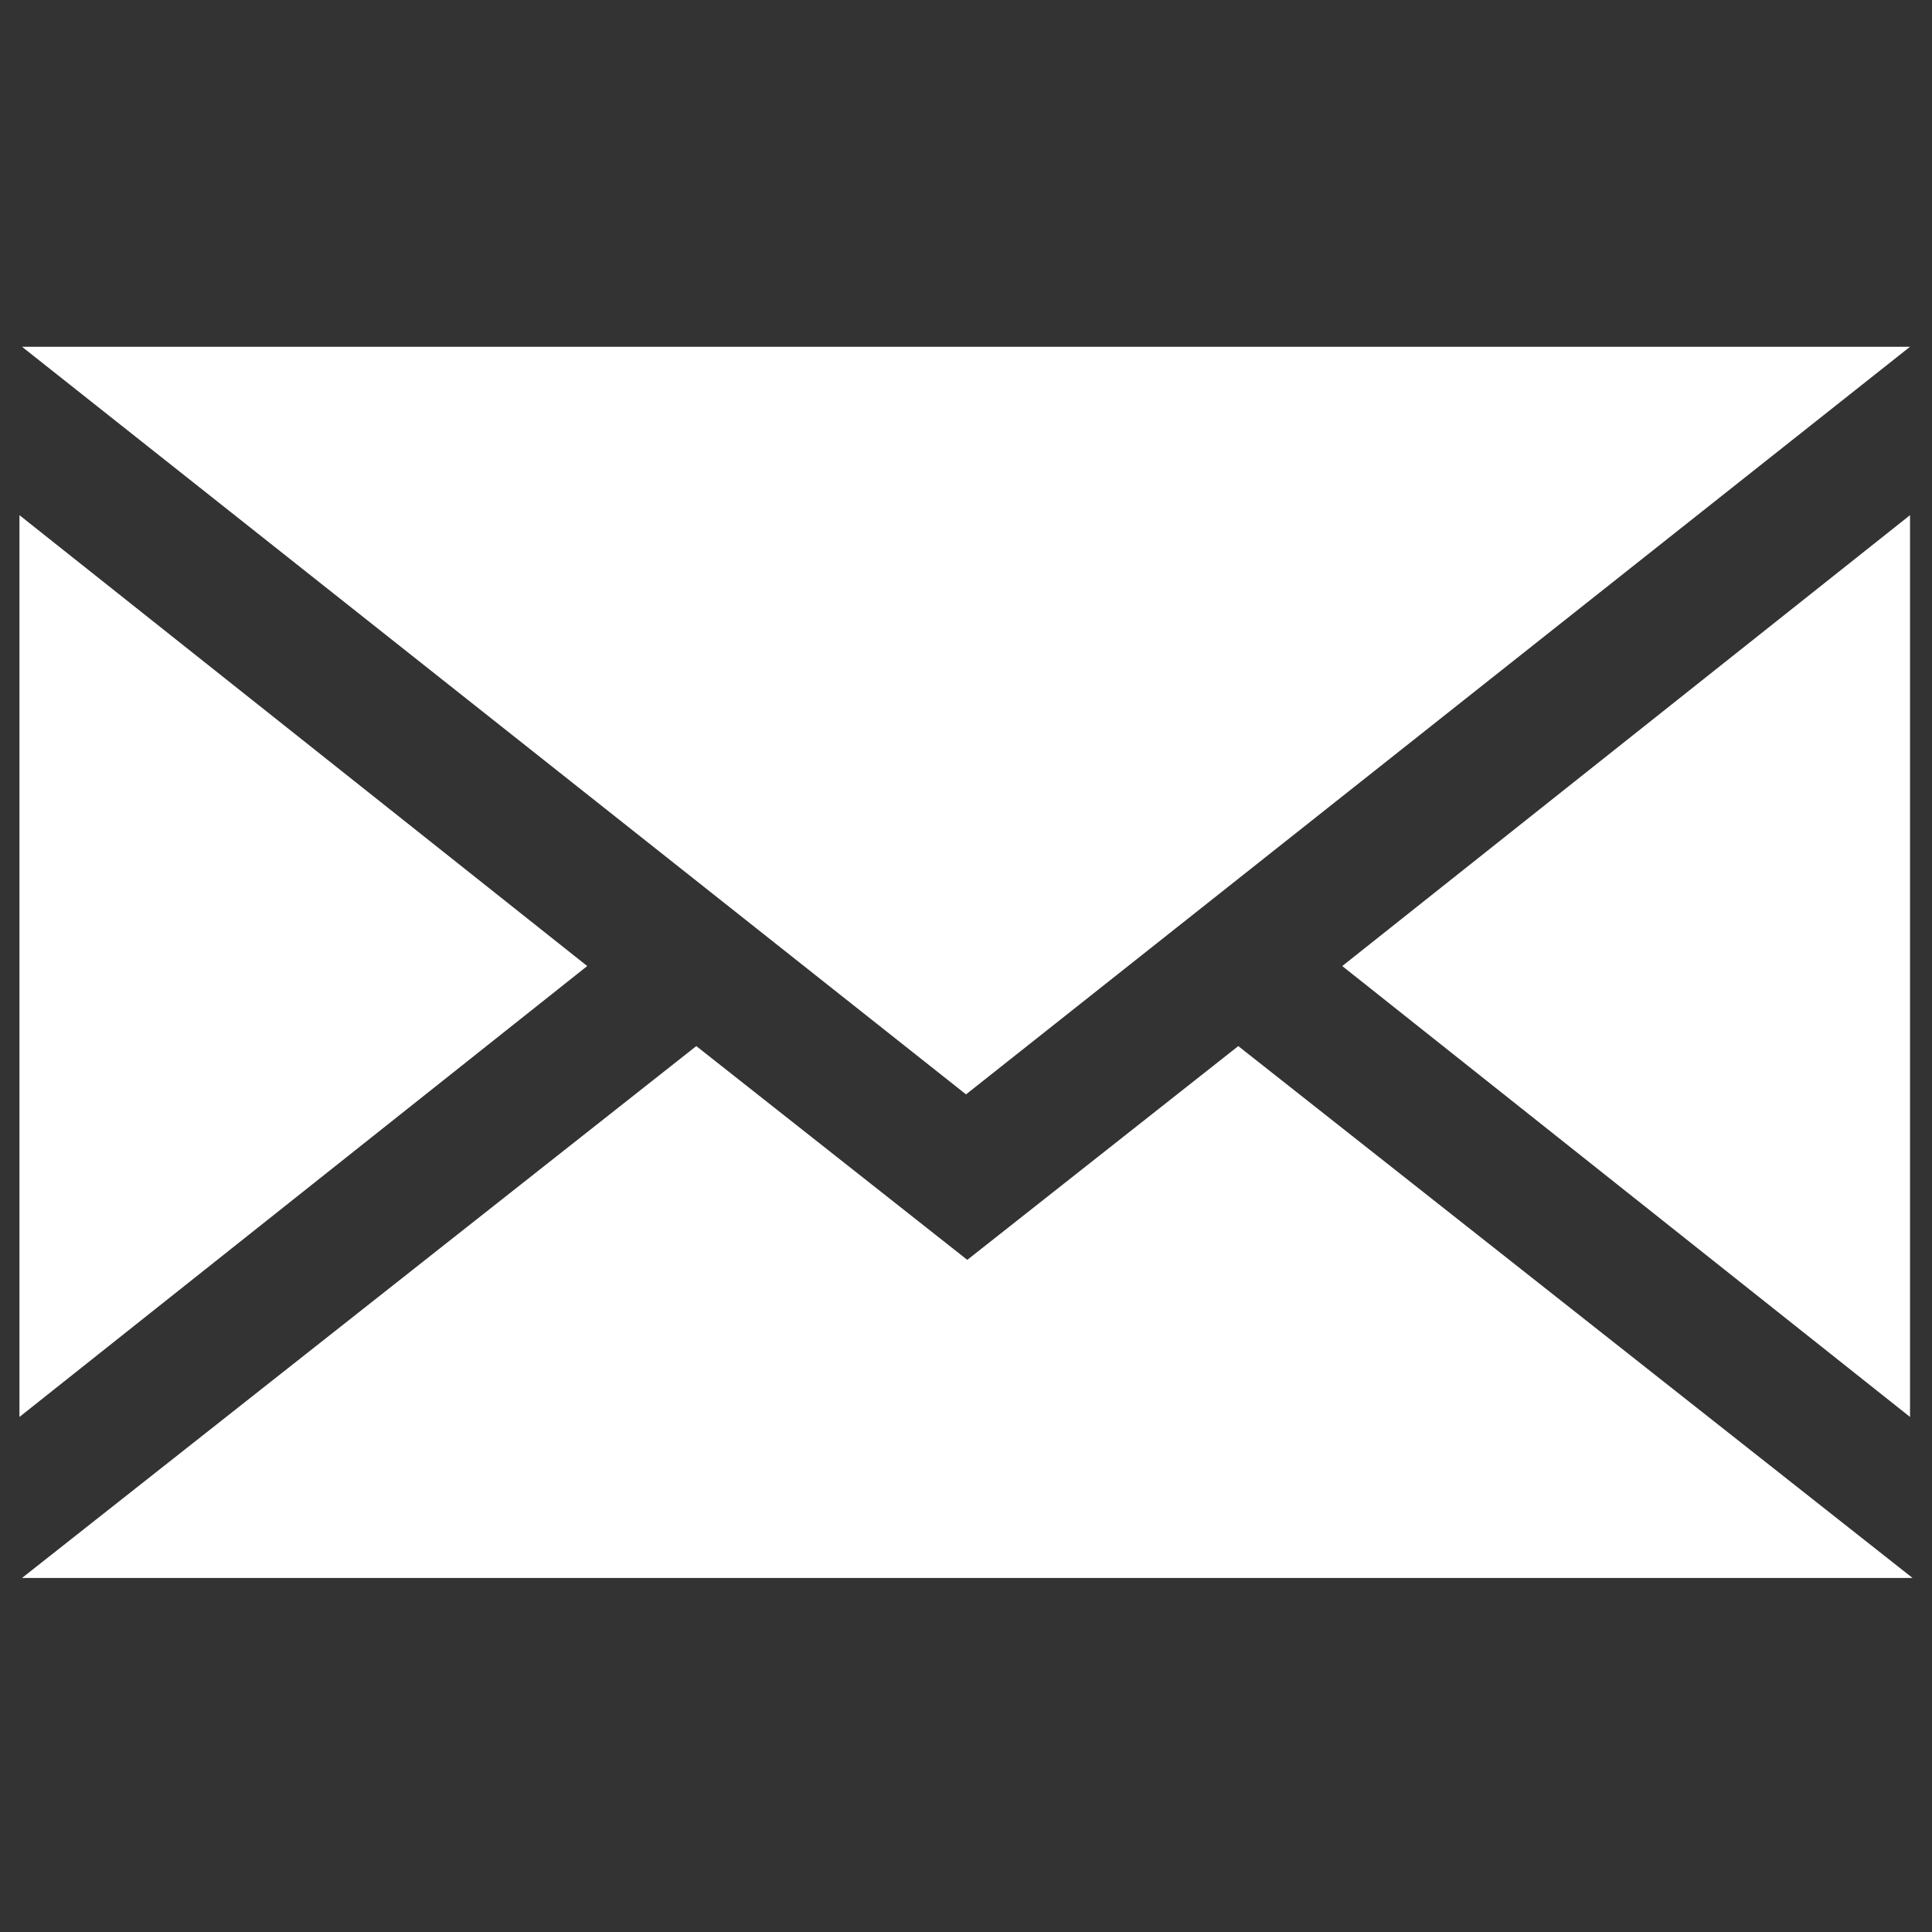 <svg id="icon-envelope" xmlns="http://www.w3.org/2000/svg" xmlns:xlink="http://www.w3.org/1999/xlink" x="0px" y="0px" width="20px" height="20px" viewBox="0 0 120 120" xml:space="preserve">
<rect x="0" y="0" width="120" height="120" fill="#333333" stroke="none"/>
<polygon fill="white" style="transition: transform 1s ease 0s;" points="118.635,21.538 60.001,67.974 1.367,21.538 "></polygon>
<polygon fill="white"  points="118.635,88.009 83.37,60.003 118.635,31.998 "></polygon>
<polygon fill="white"  style="transition: transform 1s ease 0s;" points="1.208,31.998 36.473,60.003 1.208,88.009 "></polygon>
<polygon fill="white"  points="76.912,64.975 60.08,78.252 43.248,64.975 1.367,98.01 35.031,98.01 85.128,98.01 118.792,98.01 "></polygon>
</svg>
